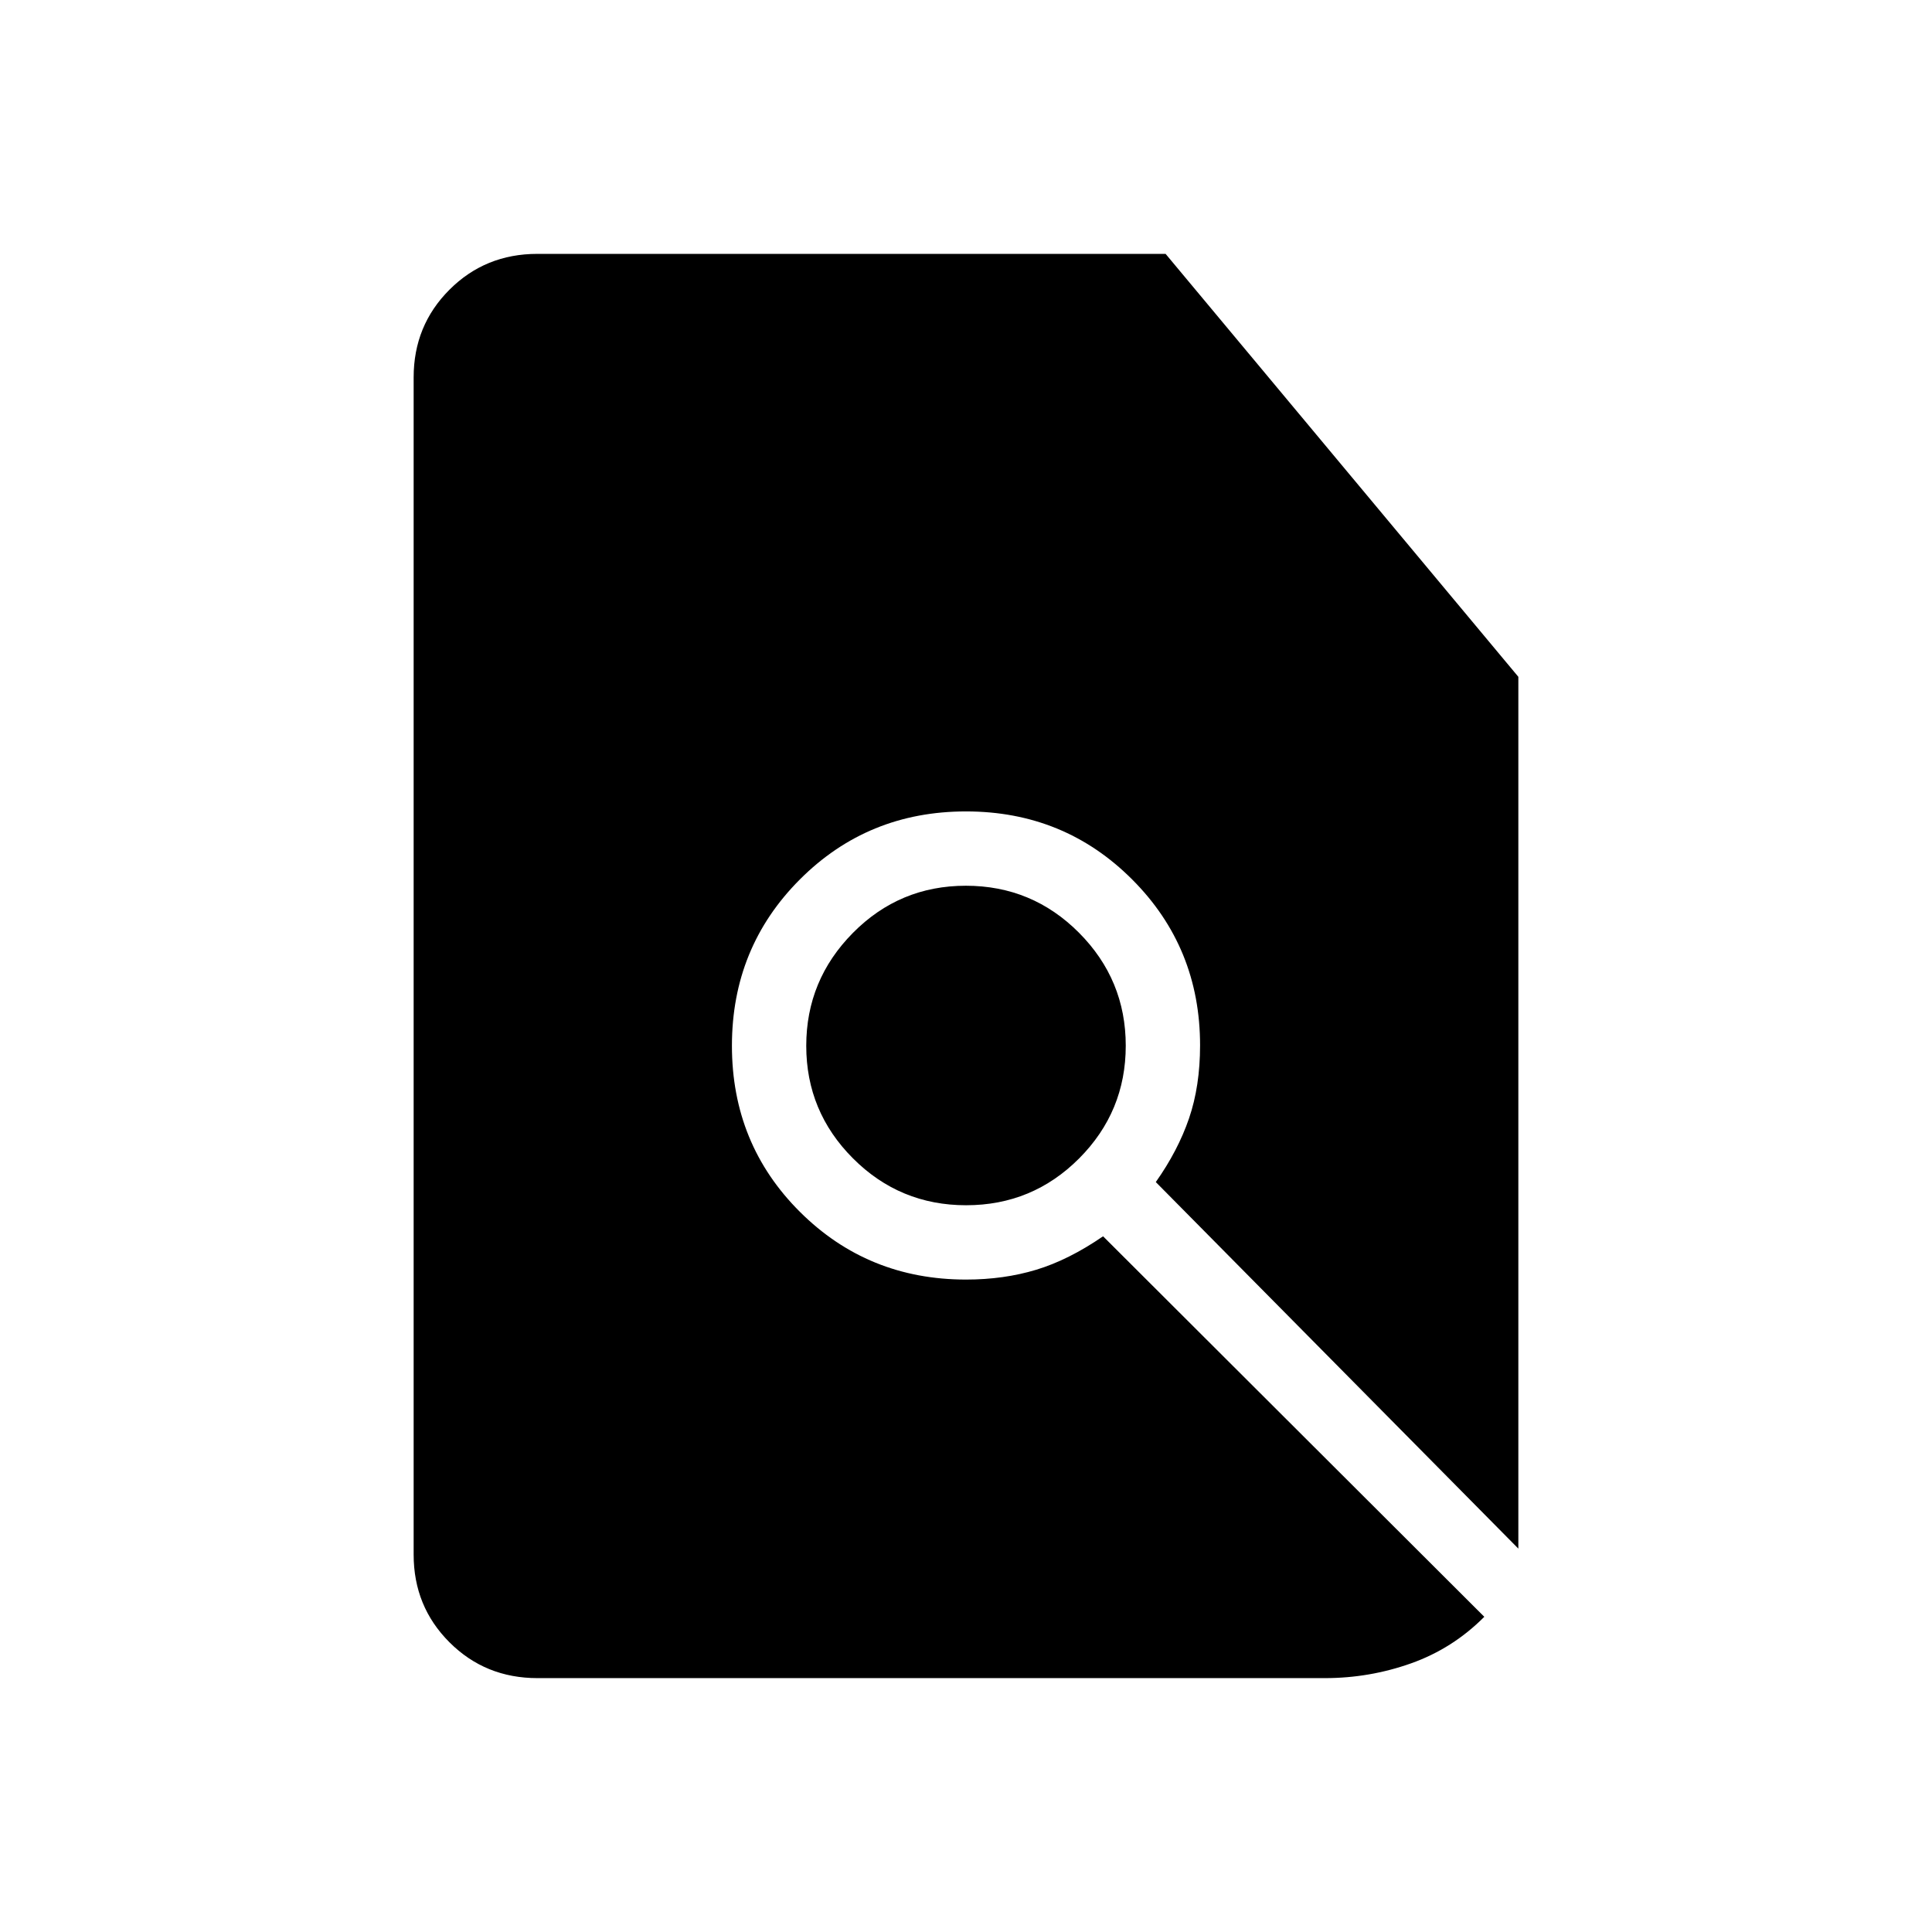 <svg xmlns="http://www.w3.org/2000/svg" height="24" viewBox="0 -960 960 960" width="24"><path d="M267.08-126.15q-25.94 0-43.74-17.8t-17.8-43.57v-584.96q0-25.77 17.8-43.57t43.65-17.8h312.19l175.28 210.16v433.19L574.31-372.64q11-15.57 16.5-31.61 5.5-16.05 5.5-36.33 0-48.65-33.76-82.44-33.75-33.79-82.55-33.79t-82.55 33.8q-33.76 33.8-33.76 82.65 0 48.86 33.77 82.51 33.77 33.66 82.54 33.66 18.78 0 34.87-4.87 16.09-4.86 33.24-16.63l189.43 189.07q-15.69 15.77-36.36 23.12-20.67 7.35-42.87 7.35H267.08Zm212.98-234.97q-32.94 0-56.19-23.26-23.25-23.27-23.25-55.95 0-32.67 23.18-56.11 23.19-23.44 56.14-23.44 32.94 0 56.19 23.34 23.25 23.35 23.25 56.14 0 32.78-23.18 56.03-23.19 23.25-56.14 23.25Z"/></svg>